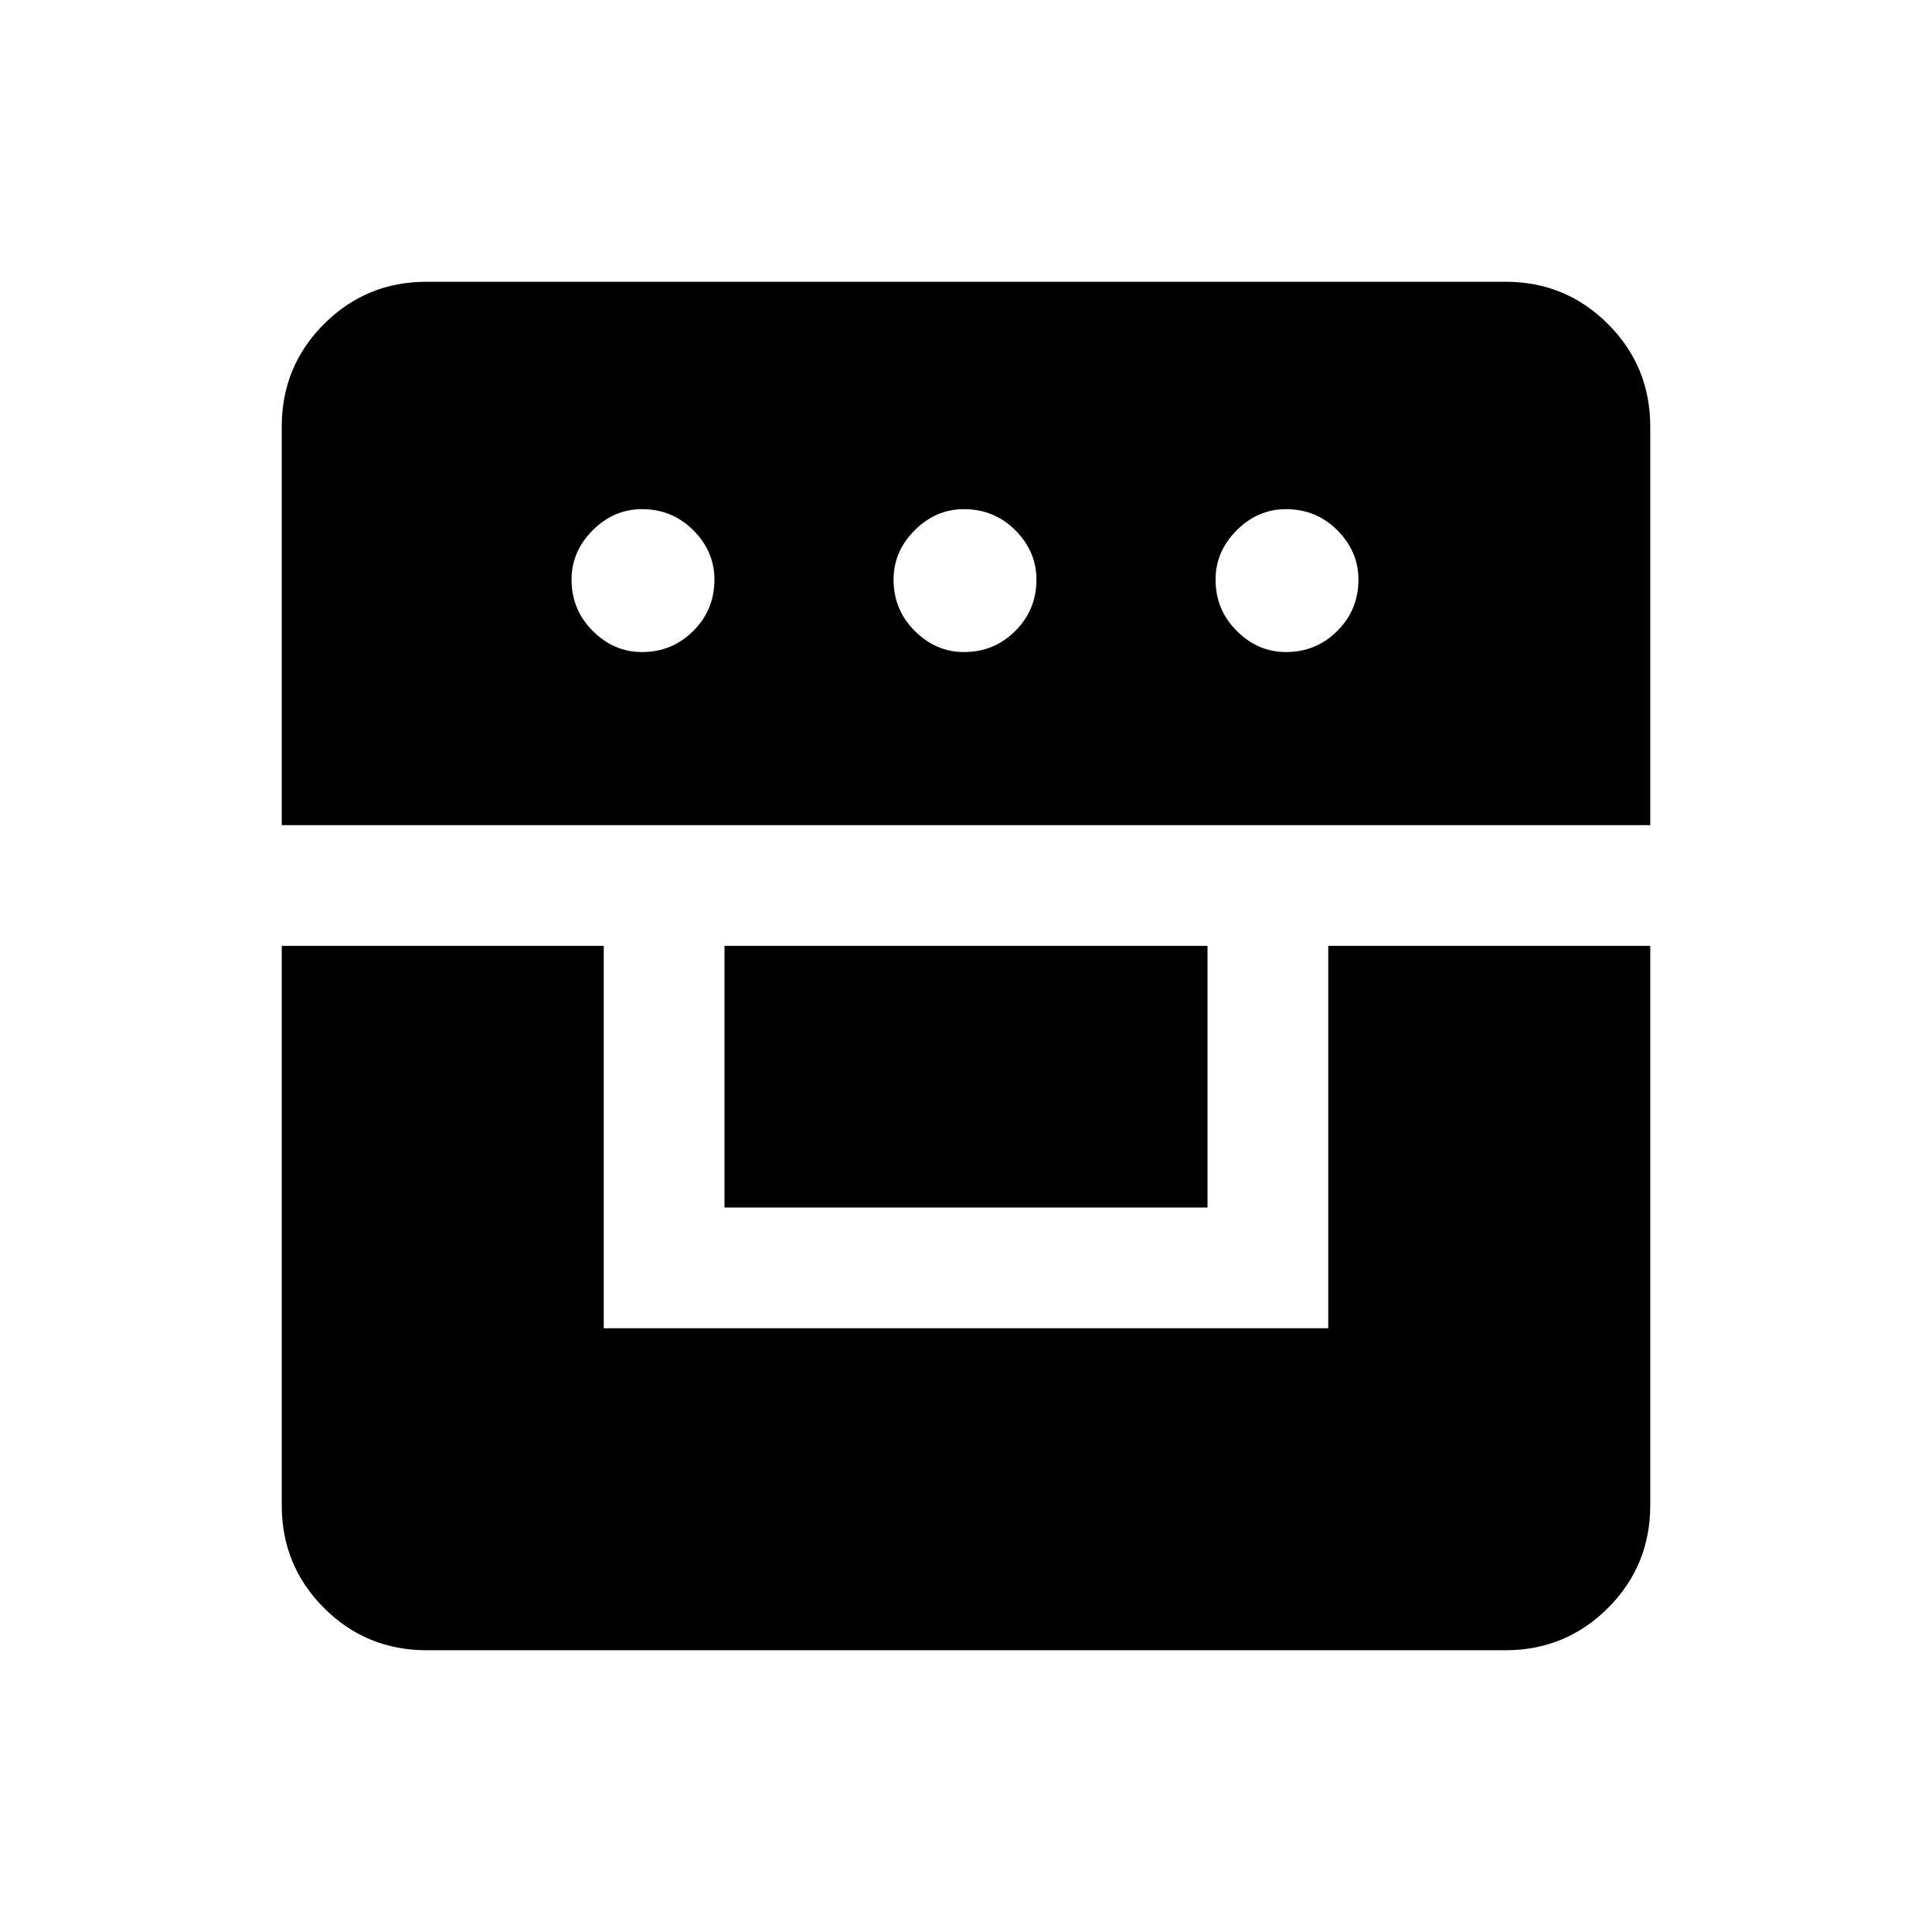 <svg xmlns="http://www.w3.org/2000/svg" viewBox="0 0 24 24"><path d="M3.5 11.75h4v4.75h9v-4.75h4v6.95q0 .75-.525 1.275-.525.525-1.275.525H5.3q-.75 0-1.275-.525Q3.5 19.45 3.5 18.7ZM9 15v-3.25h6V15Zm-5.5-4.75V5.3q0-.75.525-1.275Q4.55 3.5 5.3 3.5h13.4q.75 0 1.275.525.525.525.525 1.275v4.95ZM7.975 8.1q.375 0 .638-.263.262-.262.262-.637 0-.35-.262-.613-.263-.262-.638-.262-.35 0-.612.262Q7.1 6.85 7.1 7.2q0 .375.263.637.262.263.612.263Zm4 0q.375 0 .638-.263.262-.262.262-.637 0-.35-.262-.613-.263-.262-.638-.262-.35 0-.612.262-.263.263-.263.613 0 .375.263.637.262.263.612.263Zm4 0q.375 0 .638-.263.262-.262.262-.637 0-.35-.262-.613-.263-.262-.638-.262-.35 0-.612.262-.263.263-.263.613 0 .375.263.637.262.263.612.263Z"/></svg>
